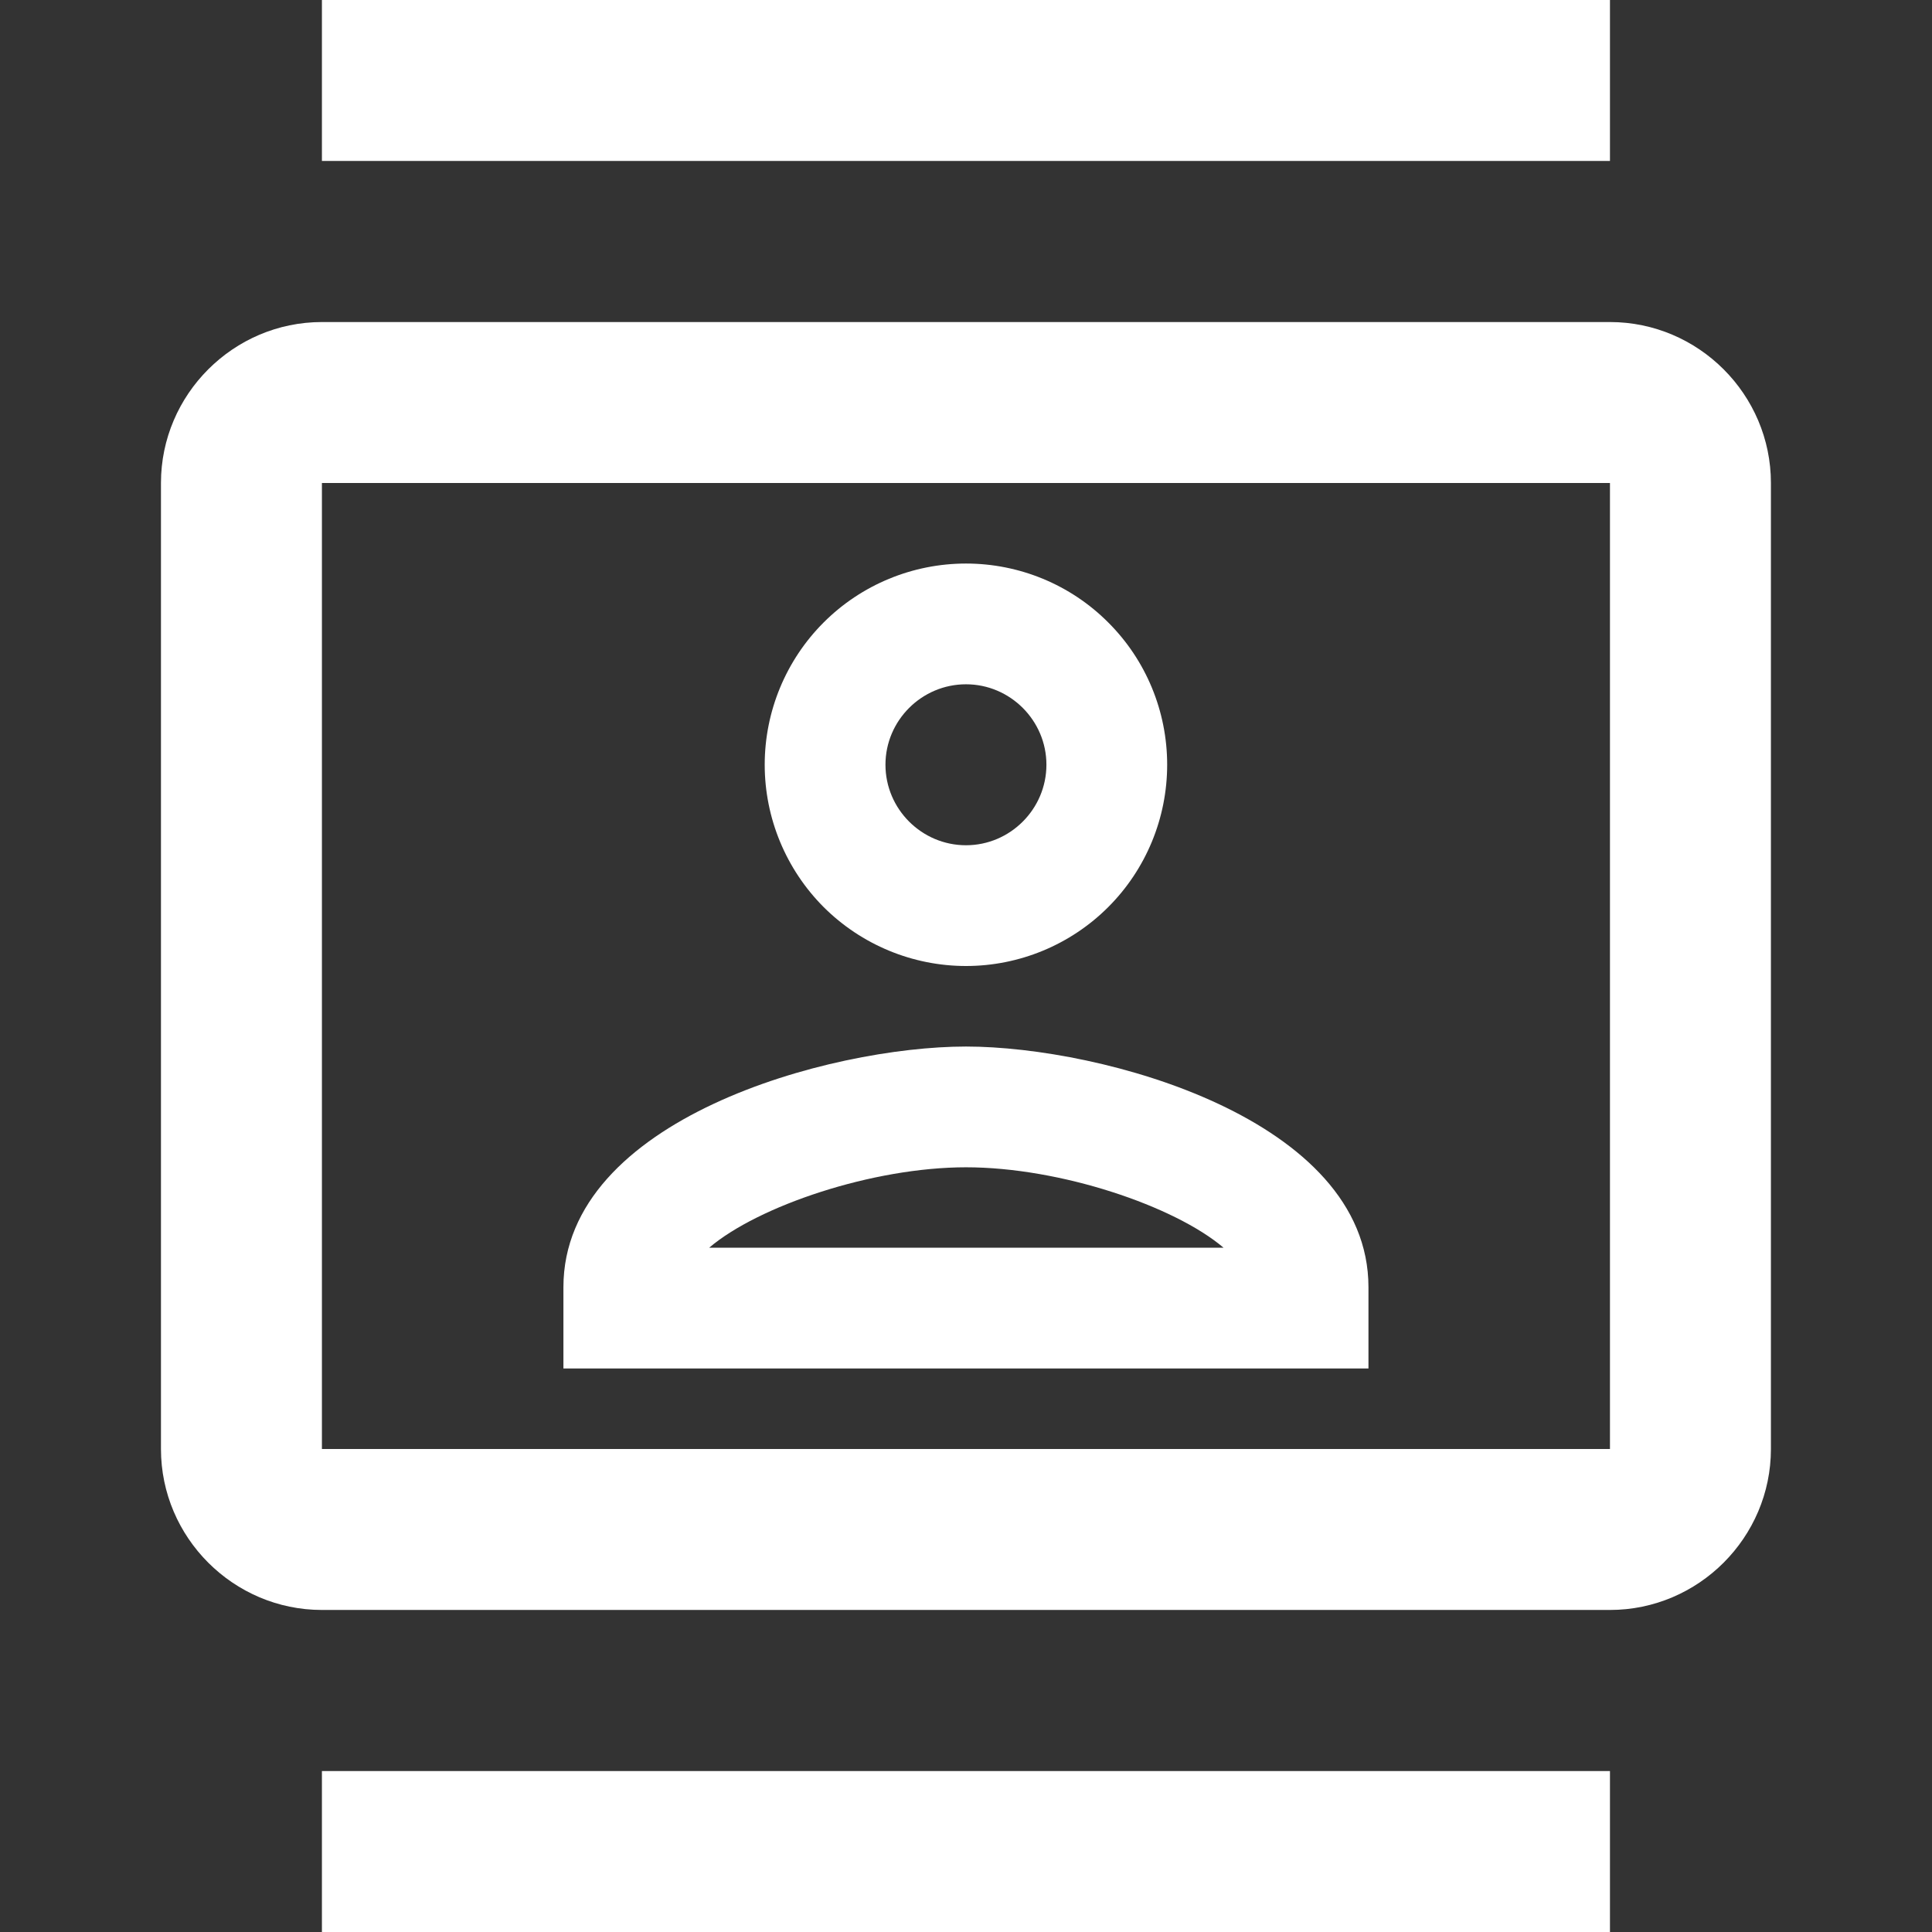 <svg width="16" height="16" viewBox="0 0 16 16" fill="none" xmlns="http://www.w3.org/2000/svg">
<rect x="0" y="0" width="16" height="16" fill="#333333" stroke="none"/>
<path d="M13.333 2.667H2.666C1.933 2.667 1.333 3.267 1.333 4V12C1.333 12.733 1.933 13.333 2.666 13.333H13.333C14.066 13.333 14.666 12.733 14.666 12V4C14.666 3.267 14.066 2.667 13.333 2.667ZM13.333 12H2.666V4H13.333V12ZM2.666 0H13.333V1.333H2.666V0ZM2.666 14.667H13.333V16H2.666V14.667ZM8 8C8.442 8 8.866 7.824 9.178 7.512C9.491 7.199 9.666 6.775 9.666 6.333C9.666 5.891 9.491 5.467 9.178 5.155C8.866 4.842 8.442 4.667 8 4.667C7.558 4.667 7.134 4.842 6.821 5.155C6.509 5.467 6.333 5.891 6.333 6.333C6.333 6.775 6.509 7.199 6.821 7.512C7.134 7.824 7.558 8 8 8ZM8 5.667C8.366 5.667 8.666 5.967 8.666 6.333C8.666 6.7 8.366 7 8 7C7.633 7 7.333 6.7 7.333 6.333C7.333 5.967 7.633 5.667 8 5.667ZM11.333 10.66C11.333 9.267 9.126 8.667 8 8.667C6.873 8.667 4.666 9.267 4.666 10.66V11.333H11.333V10.66ZM5.873 10.333C6.28 9.987 7.226 9.667 8 9.667C8.78 9.667 9.726 9.987 10.133 10.333H5.873Z" fill="white"/>
</svg>
